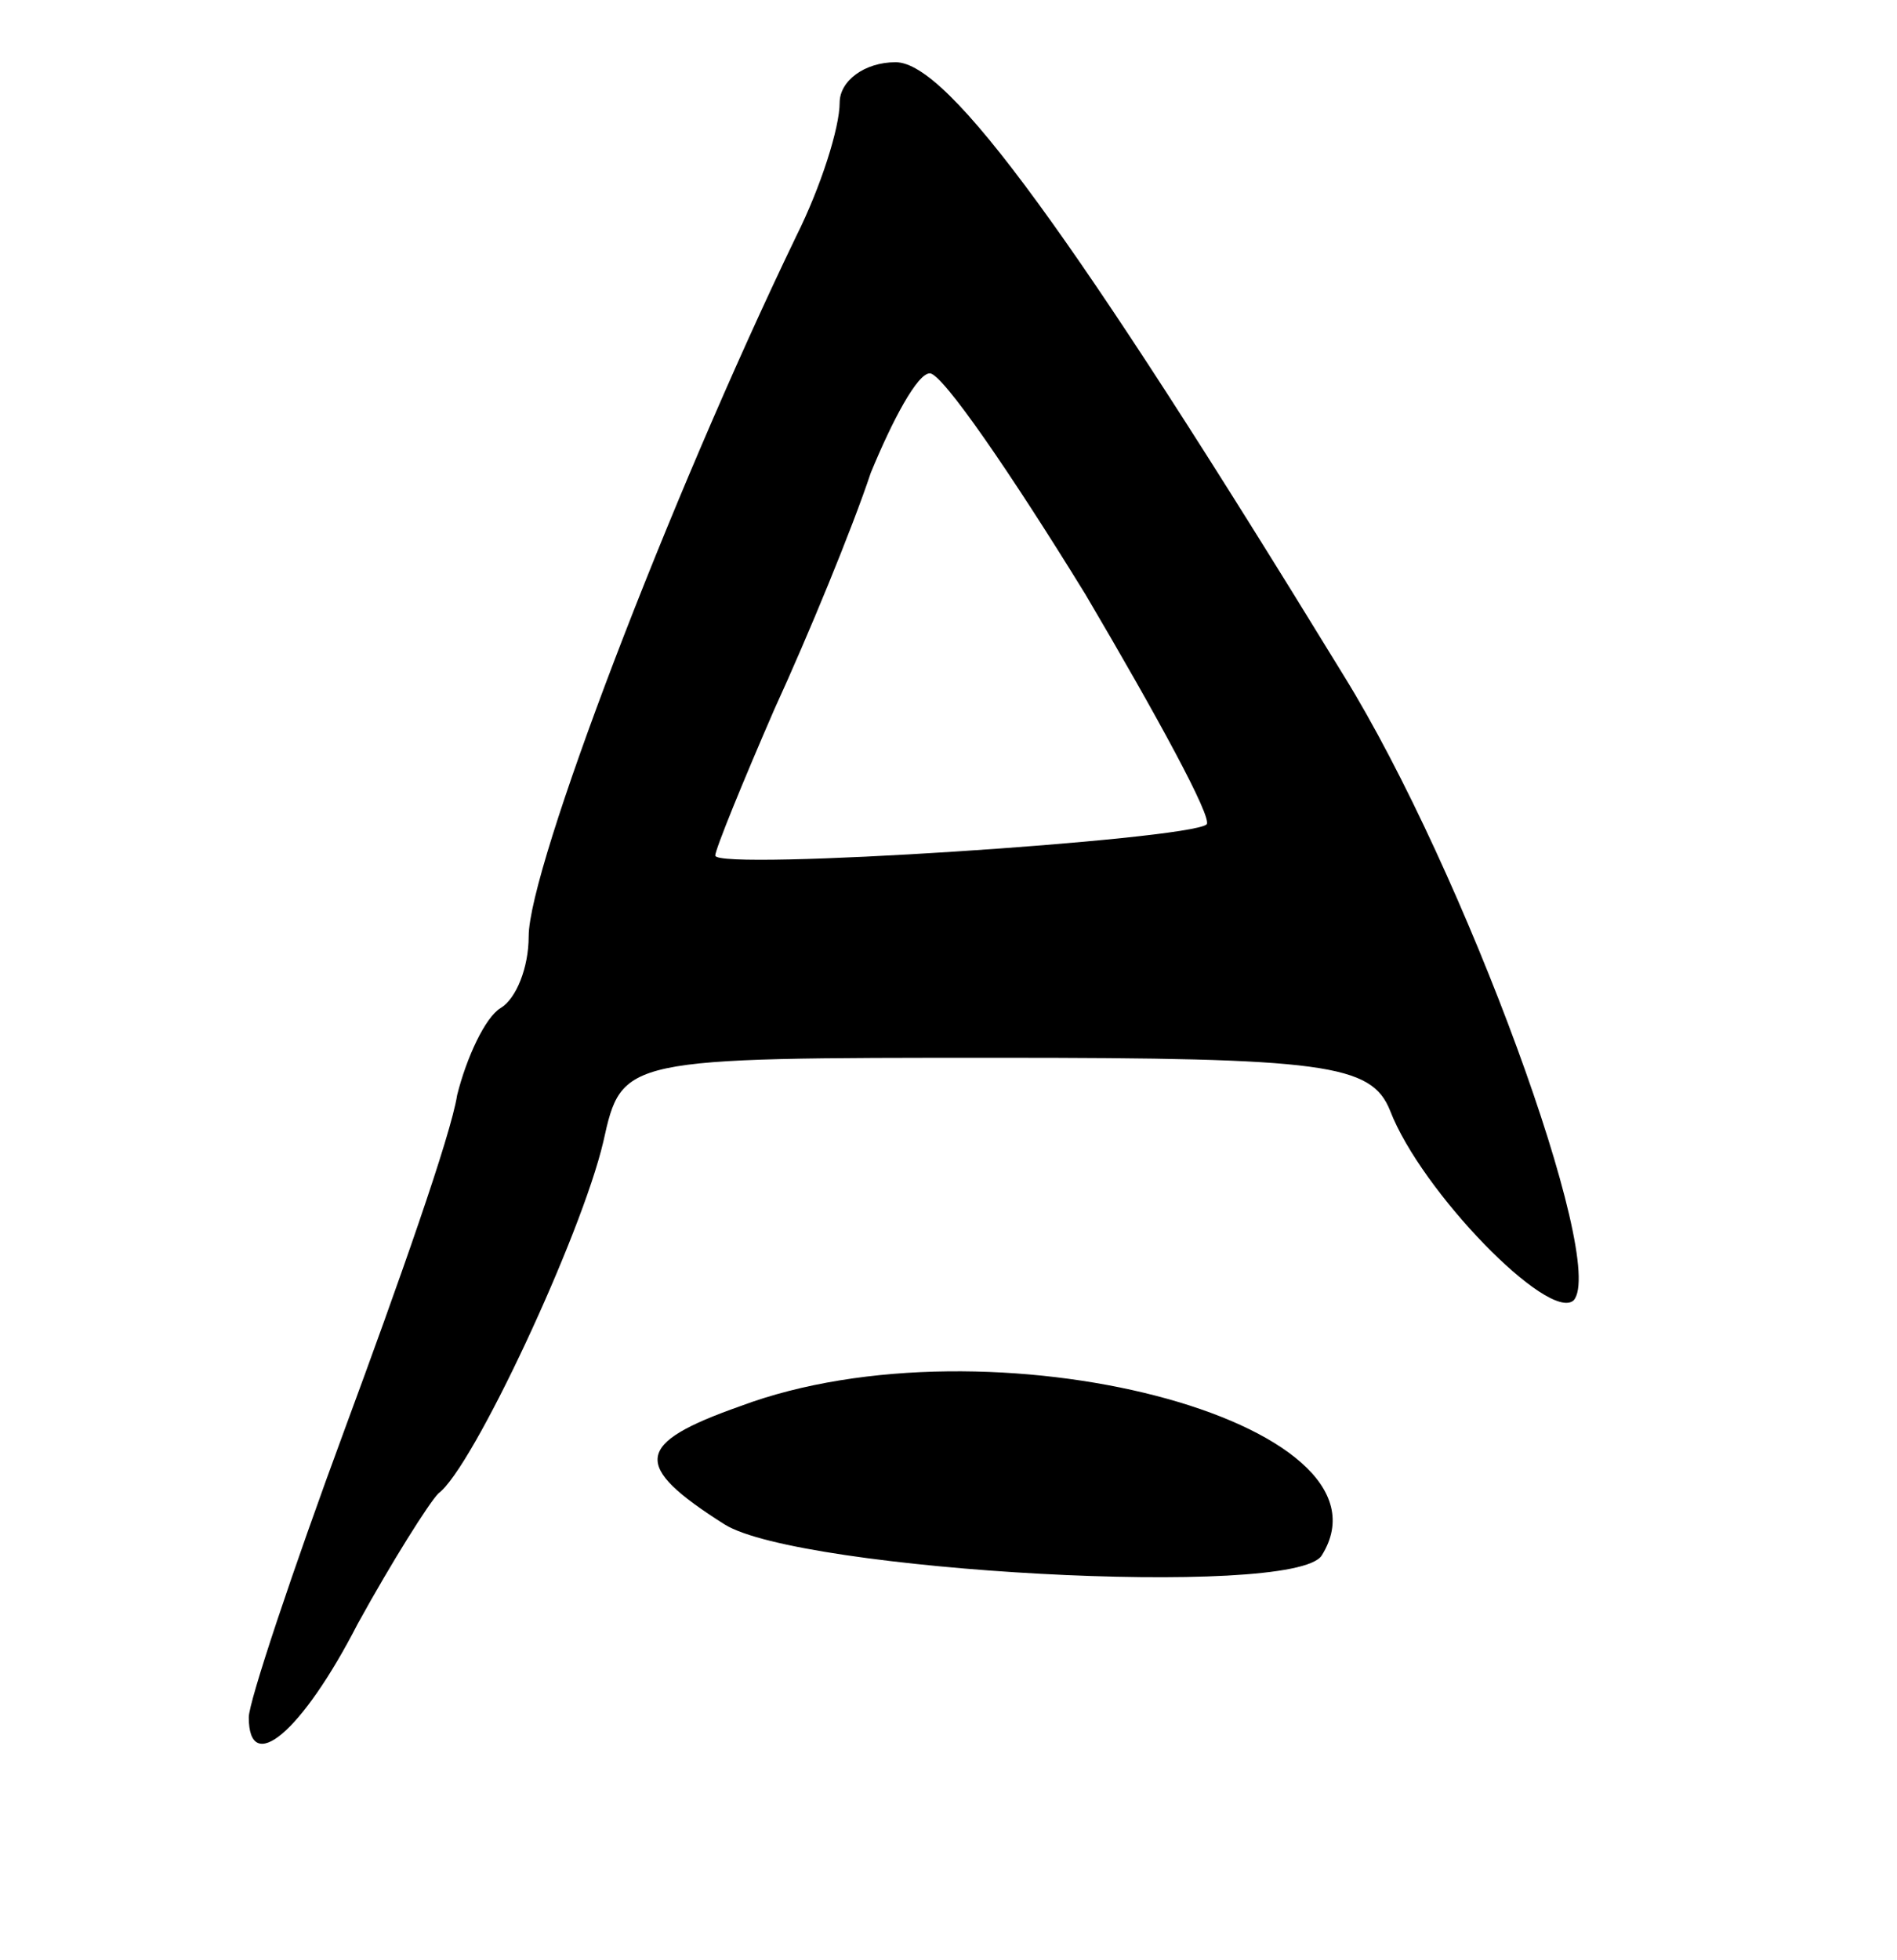 <svg version="1.0" xmlns="http://www.w3.org/2000/svg"
 width="61pt" height="63pt" viewBox="0 0 61 63"
 preserveAspectRatio="xMidYMid meet">
<g transform="translate(0,63) scale(0.1,-0.1)"
fill="#000000" stroke="none">
<path d="M270 597 c0 -8 -6 -27 -14 -43 -41 -85 -86 -203 -86 -225 0 -10 -4
-20 -9 -23 -5 -3 -11 -16 -14 -28 -2 -13 -19 -61 -36 -107 -17 -46 -31 -88
-31 -93 0 -19 17 -5 35 30 11 20 23 39 26 42 11 8 46 83 53 113 6 27 6 27 127
27 105 0 120 -2 126 -17 10 -26 51 -68 59 -61 11 12 -35 138 -74 201 -87 142
-127 197 -144 197 -10 0 -18 -6 -18 -13z m79 -158 c23 -39 41 -72 39 -74 -6
-5 -158 -15 -158 -10 0 2 9 24 19 47 11 24 25 58 31 76 7 17 15 32 19 32 4 0
26 -32 50 -71z"/>
<path d="M238 178 c-34 -12 -35 -19 -5 -38 24 -15 183 -24 192 -10 27 43 -107
78 -187 48z"/>
</g>
</svg>
